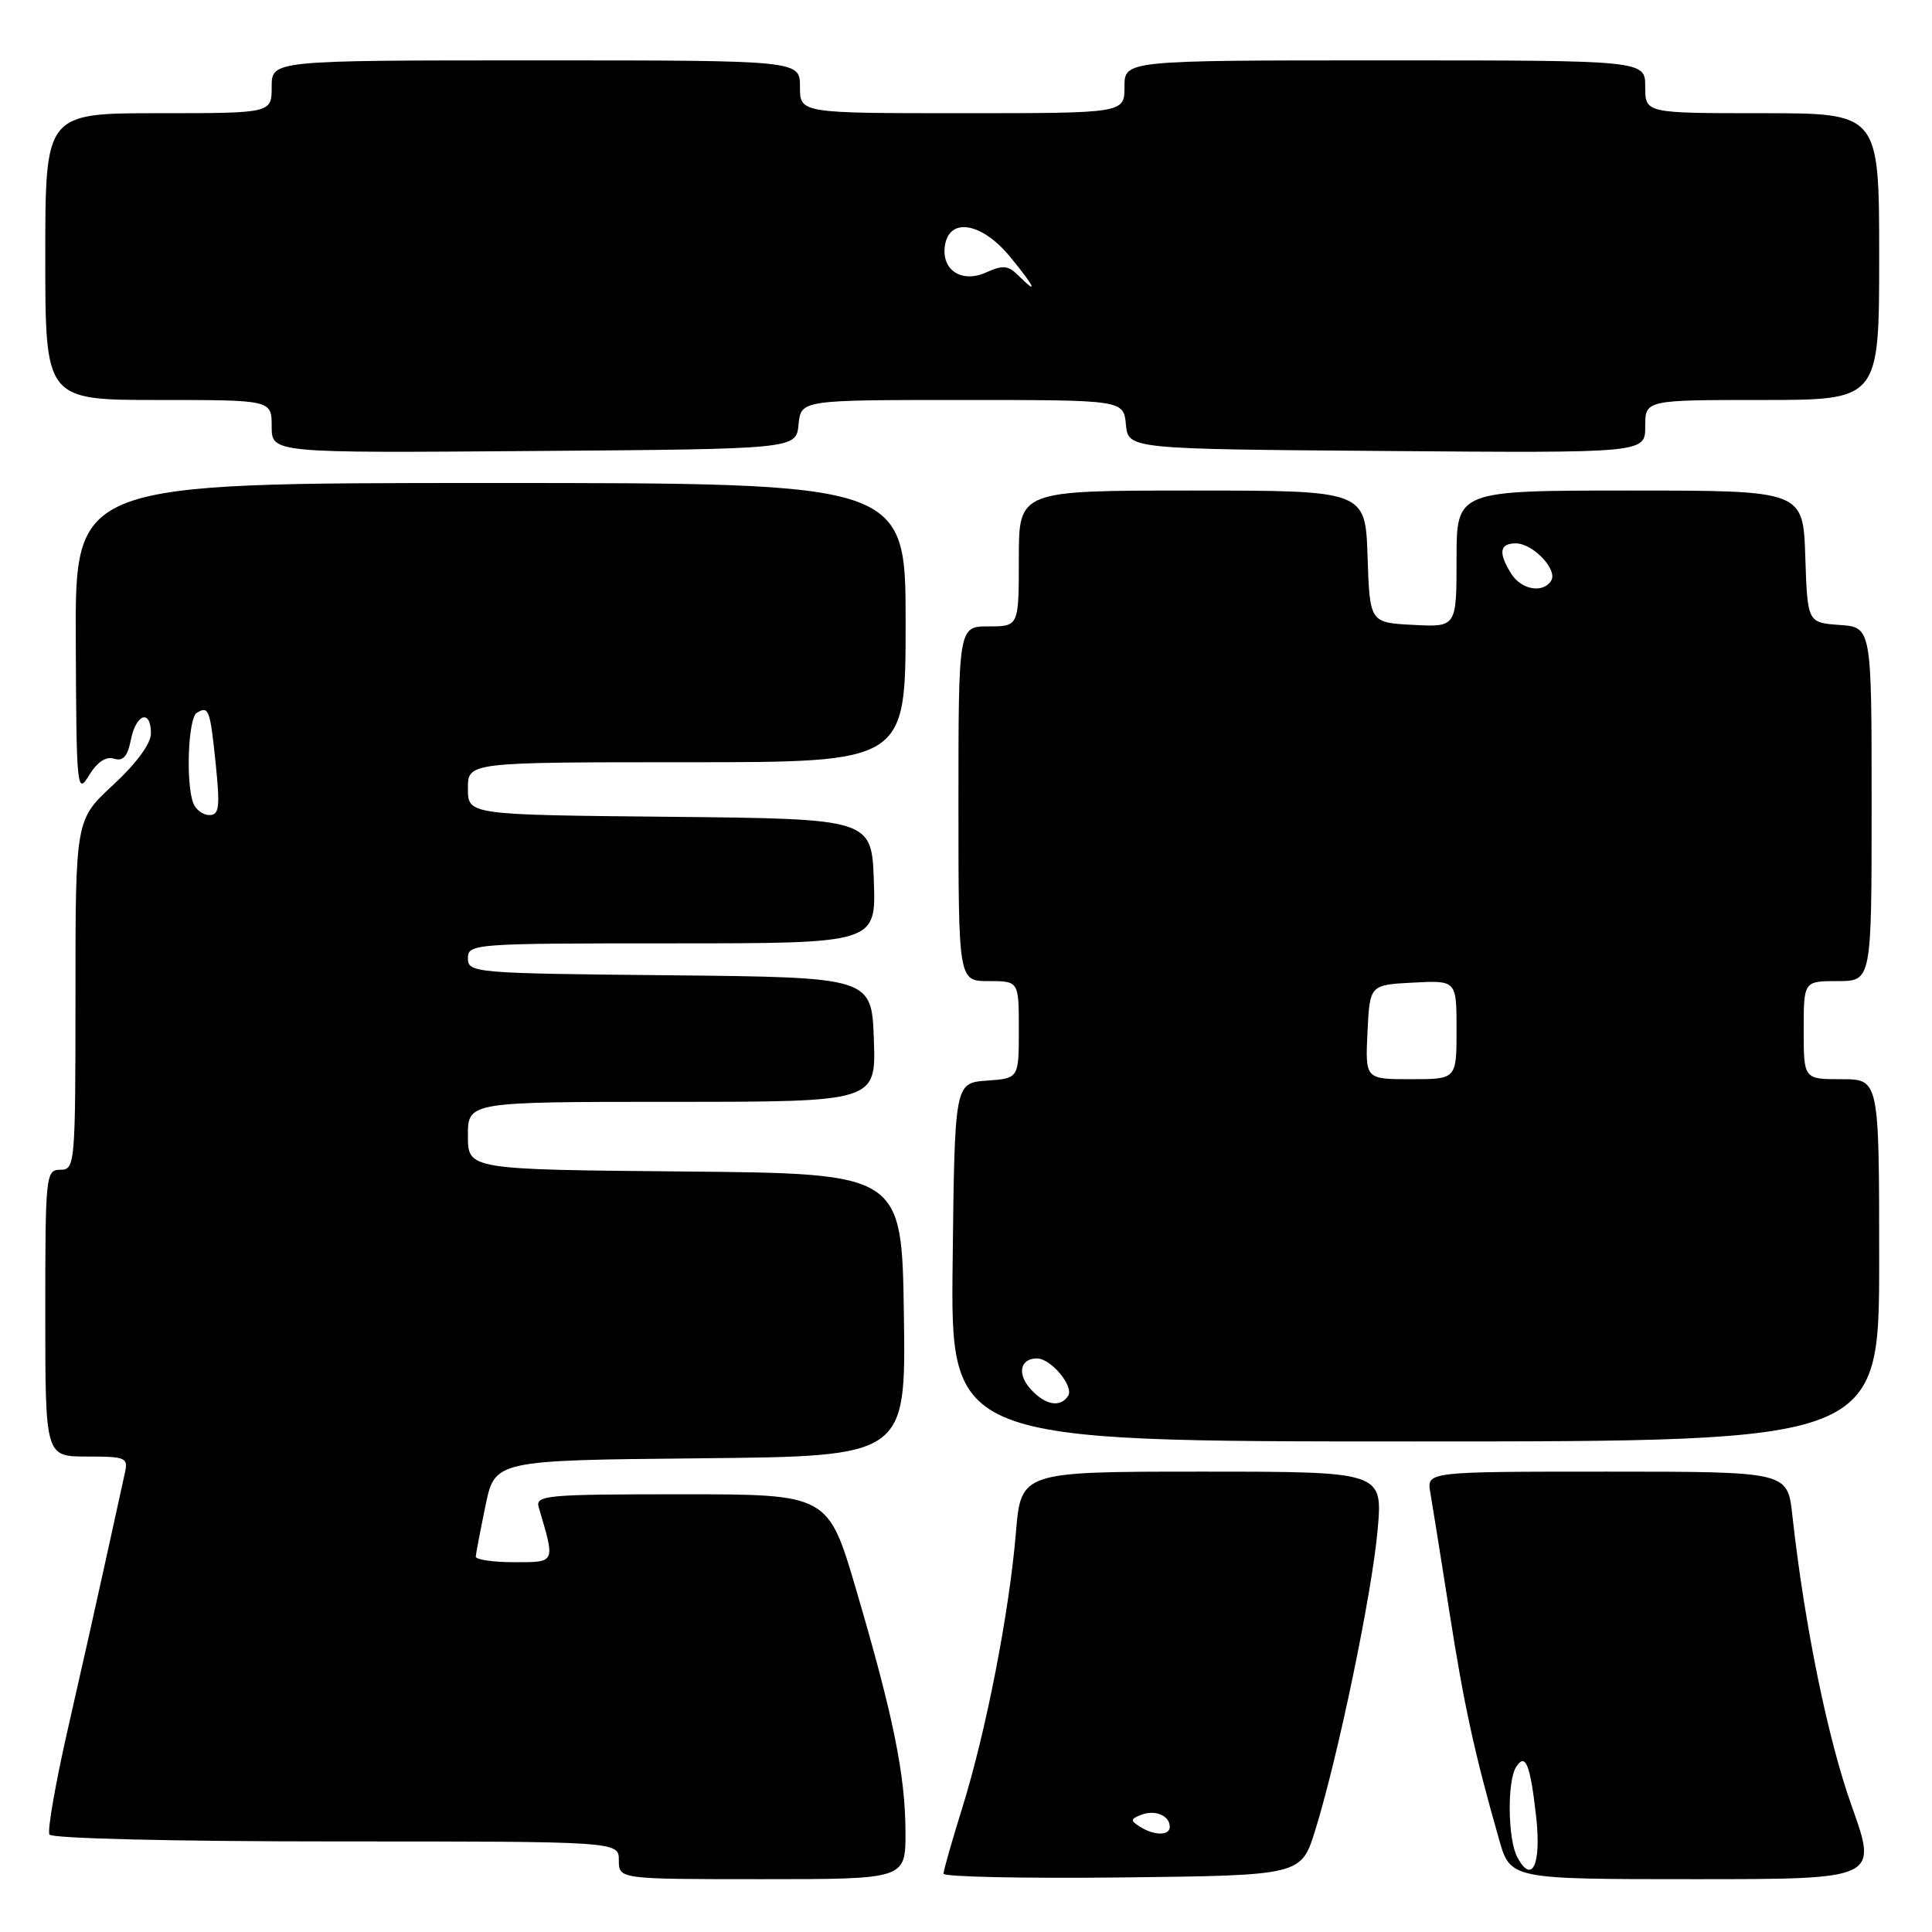 <?xml version="1.0" encoding="UTF-8" standalone="no"?>
<!DOCTYPE svg PUBLIC "-//W3C//DTD SVG 1.1//EN" "http://www.w3.org/Graphics/SVG/1.1/DTD/svg11.dtd" >
<svg xmlns="http://www.w3.org/2000/svg" xmlns:xlink="http://www.w3.org/1999/xlink" version="1.1" viewBox="0 0 256 256">
 <g >
 <path fill="currentColor"
d=" M 119.98 242.75 C 119.96 235.20 118.38 227.42 113.45 210.66 C 109.73 198.00 109.73 198.00 90.30 198.00 C 72.26 198.00 70.90 198.13 71.39 199.75 C 73.59 207.18 73.67 207.00 68.11 207.00 C 65.30 207.00 63.02 206.66 63.04 206.25 C 63.07 205.84 63.65 202.80 64.33 199.50 C 65.58 193.50 65.58 193.50 92.81 193.23 C 120.04 192.97 120.04 192.97 119.77 174.23 C 119.50 155.50 119.50 155.50 90.75 155.23 C 62.00 154.97 62.00 154.97 62.00 150.48 C 62.00 146.00 62.00 146.00 89.04 146.00 C 116.08 146.00 116.08 146.00 115.79 137.75 C 115.50 129.50 115.50 129.50 88.75 129.23 C 62.83 128.98 62.00 128.91 62.00 126.98 C 62.00 125.05 62.74 125.00 89.04 125.00 C 116.08 125.00 116.08 125.00 115.79 116.75 C 115.50 108.50 115.50 108.50 88.75 108.23 C 62.00 107.97 62.00 107.97 62.00 104.48 C 62.00 101.00 62.00 101.00 91.00 101.00 C 120.00 101.00 120.00 101.00 120.00 82.50 C 120.00 64.00 120.00 64.00 64.98 64.00 C 9.96 64.00 9.96 64.00 10.04 84.75 C 10.12 104.55 10.20 105.37 11.79 102.75 C 12.87 100.98 14.04 100.19 15.10 100.53 C 16.30 100.91 16.90 100.25 17.34 98.03 C 18.04 94.54 20.00 93.93 20.00 97.19 C 20.00 98.53 18.07 101.16 15.00 104.00 C 10.00 108.62 10.00 108.62 10.00 131.81 C 10.00 154.33 9.94 155.00 8.00 155.00 C 6.07 155.00 6.00 155.67 6.00 174.00 C 6.00 193.00 6.00 193.00 11.52 193.00 C 16.73 193.00 17.01 193.13 16.53 195.25 C 16.25 196.49 15.14 201.55 14.06 206.50 C 12.98 211.45 10.73 221.50 9.05 228.84 C 7.37 236.18 6.25 242.59 6.55 243.09 C 6.88 243.61 23.11 244.00 44.56 244.00 C 82.00 244.00 82.00 244.00 82.00 246.50 C 82.00 249.00 82.00 249.00 101.00 249.00 C 120.00 249.00 120.00 249.00 119.98 242.75 Z  M 174.28 242.50 C 177.29 232.81 181.80 211.13 182.54 202.75 C 183.23 195.00 183.23 195.00 159.26 195.00 C 135.29 195.00 135.29 195.00 134.61 203.12 C 133.73 213.66 130.66 229.42 127.52 239.50 C 126.15 243.90 125.02 247.85 125.02 248.27 C 125.01 248.69 135.67 248.92 148.71 248.77 C 172.42 248.50 172.42 248.50 174.28 242.50 Z  M 245.36 239.31 C 242.19 230.44 239.11 215.37 237.49 200.75 C 236.86 195.00 236.86 195.00 212.95 195.00 C 189.05 195.00 189.05 195.00 189.52 197.75 C 189.78 199.26 190.92 206.35 192.04 213.50 C 193.99 225.99 195.40 232.42 198.64 243.75 C 200.14 249.00 200.14 249.00 224.48 249.00 C 248.82 249.00 248.82 249.00 245.36 239.31 Z  M 249.00 167.00 C 249.00 143.00 249.00 143.00 244.00 143.00 C 239.00 143.00 239.00 143.00 239.00 136.50 C 239.00 130.00 239.00 130.00 243.50 130.00 C 248.00 130.00 248.00 130.00 248.00 106.56 C 248.00 83.11 248.00 83.11 243.75 82.81 C 239.50 82.50 239.50 82.50 239.21 73.75 C 238.92 65.00 238.92 65.00 215.96 65.00 C 193.00 65.00 193.00 65.00 193.00 74.05 C 193.00 83.10 193.00 83.10 187.25 82.80 C 181.50 82.50 181.50 82.50 181.21 73.75 C 180.92 65.00 180.92 65.00 157.96 65.00 C 135.00 65.00 135.00 65.00 135.00 74.00 C 135.00 83.00 135.00 83.00 131.00 83.00 C 127.00 83.00 127.00 83.00 127.00 106.50 C 127.00 130.00 127.00 130.00 131.00 130.00 C 135.00 130.00 135.00 130.00 135.00 136.44 C 135.00 142.89 135.00 142.89 130.75 143.19 C 126.50 143.50 126.50 143.50 126.23 167.25 C 125.96 191.00 125.96 191.00 187.48 191.00 C 249.00 191.00 249.00 191.00 249.00 167.00 Z  M 105.81 56.25 C 106.13 53.00 106.13 53.00 127.50 53.00 C 148.87 53.00 148.87 53.00 149.19 56.25 C 149.50 59.50 149.50 59.50 183.75 59.76 C 218.00 60.03 218.00 60.03 218.00 56.51 C 218.00 53.00 218.00 53.00 233.50 53.00 C 249.00 53.00 249.00 53.00 249.00 34.00 C 249.00 15.00 249.00 15.00 233.50 15.00 C 218.00 15.00 218.00 15.00 218.00 11.50 C 218.00 8.00 218.00 8.00 183.50 8.00 C 149.00 8.00 149.00 8.00 149.00 11.50 C 149.00 15.00 149.00 15.00 127.50 15.00 C 106.00 15.00 106.00 15.00 106.00 11.50 C 106.00 8.00 106.00 8.00 71.00 8.00 C 36.00 8.00 36.00 8.00 36.00 11.50 C 36.00 15.00 36.00 15.00 21.00 15.00 C 6.00 15.00 6.00 15.00 6.00 34.00 C 6.00 53.00 6.00 53.00 21.00 53.00 C 36.00 53.00 36.00 53.00 36.00 56.51 C 36.00 60.03 36.00 60.03 70.75 59.76 C 105.50 59.50 105.50 59.50 105.81 56.25 Z  M 25.61 106.42 C 24.60 103.78 24.93 95.16 26.07 94.46 C 27.66 93.48 27.84 93.97 28.59 101.28 C 29.17 106.95 29.04 108.00 27.75 108.00 C 26.90 108.00 25.94 107.29 25.61 106.42 Z  M 151.03 242.04 C 149.76 241.24 149.79 241.02 151.23 240.47 C 153.07 239.76 155.00 240.58 155.00 242.06 C 155.00 243.26 152.94 243.25 151.03 242.04 Z  M 201.05 246.09 C 199.79 243.74 199.69 236.04 200.89 234.14 C 202.13 232.19 202.76 233.75 203.54 240.65 C 204.26 247.05 203.02 249.77 201.05 246.09 Z  M 136.56 184.06 C 134.74 182.05 135.17 180.00 137.40 180.00 C 139.24 180.00 142.32 183.67 141.54 184.94 C 140.53 186.56 138.50 186.21 136.56 184.06 Z  M 181.20 136.75 C 181.50 130.50 181.50 130.50 187.25 130.20 C 193.00 129.90 193.00 129.90 193.00 136.45 C 193.00 143.00 193.00 143.00 186.95 143.00 C 180.90 143.00 180.90 143.00 181.20 136.75 Z  M 200.24 76.01 C 198.51 73.24 198.69 72.00 200.85 72.00 C 203.12 72.00 206.44 75.49 205.54 76.94 C 204.47 78.66 201.58 78.16 200.24 76.01 Z  M 134.88 36.45 C 133.60 35.17 132.86 35.11 130.69 36.09 C 127.46 37.56 124.74 35.82 125.20 32.59 C 125.75 28.75 130.07 29.45 133.81 33.99 C 137.17 38.07 137.69 39.26 134.88 36.45 Z "/>
</g>
</svg>